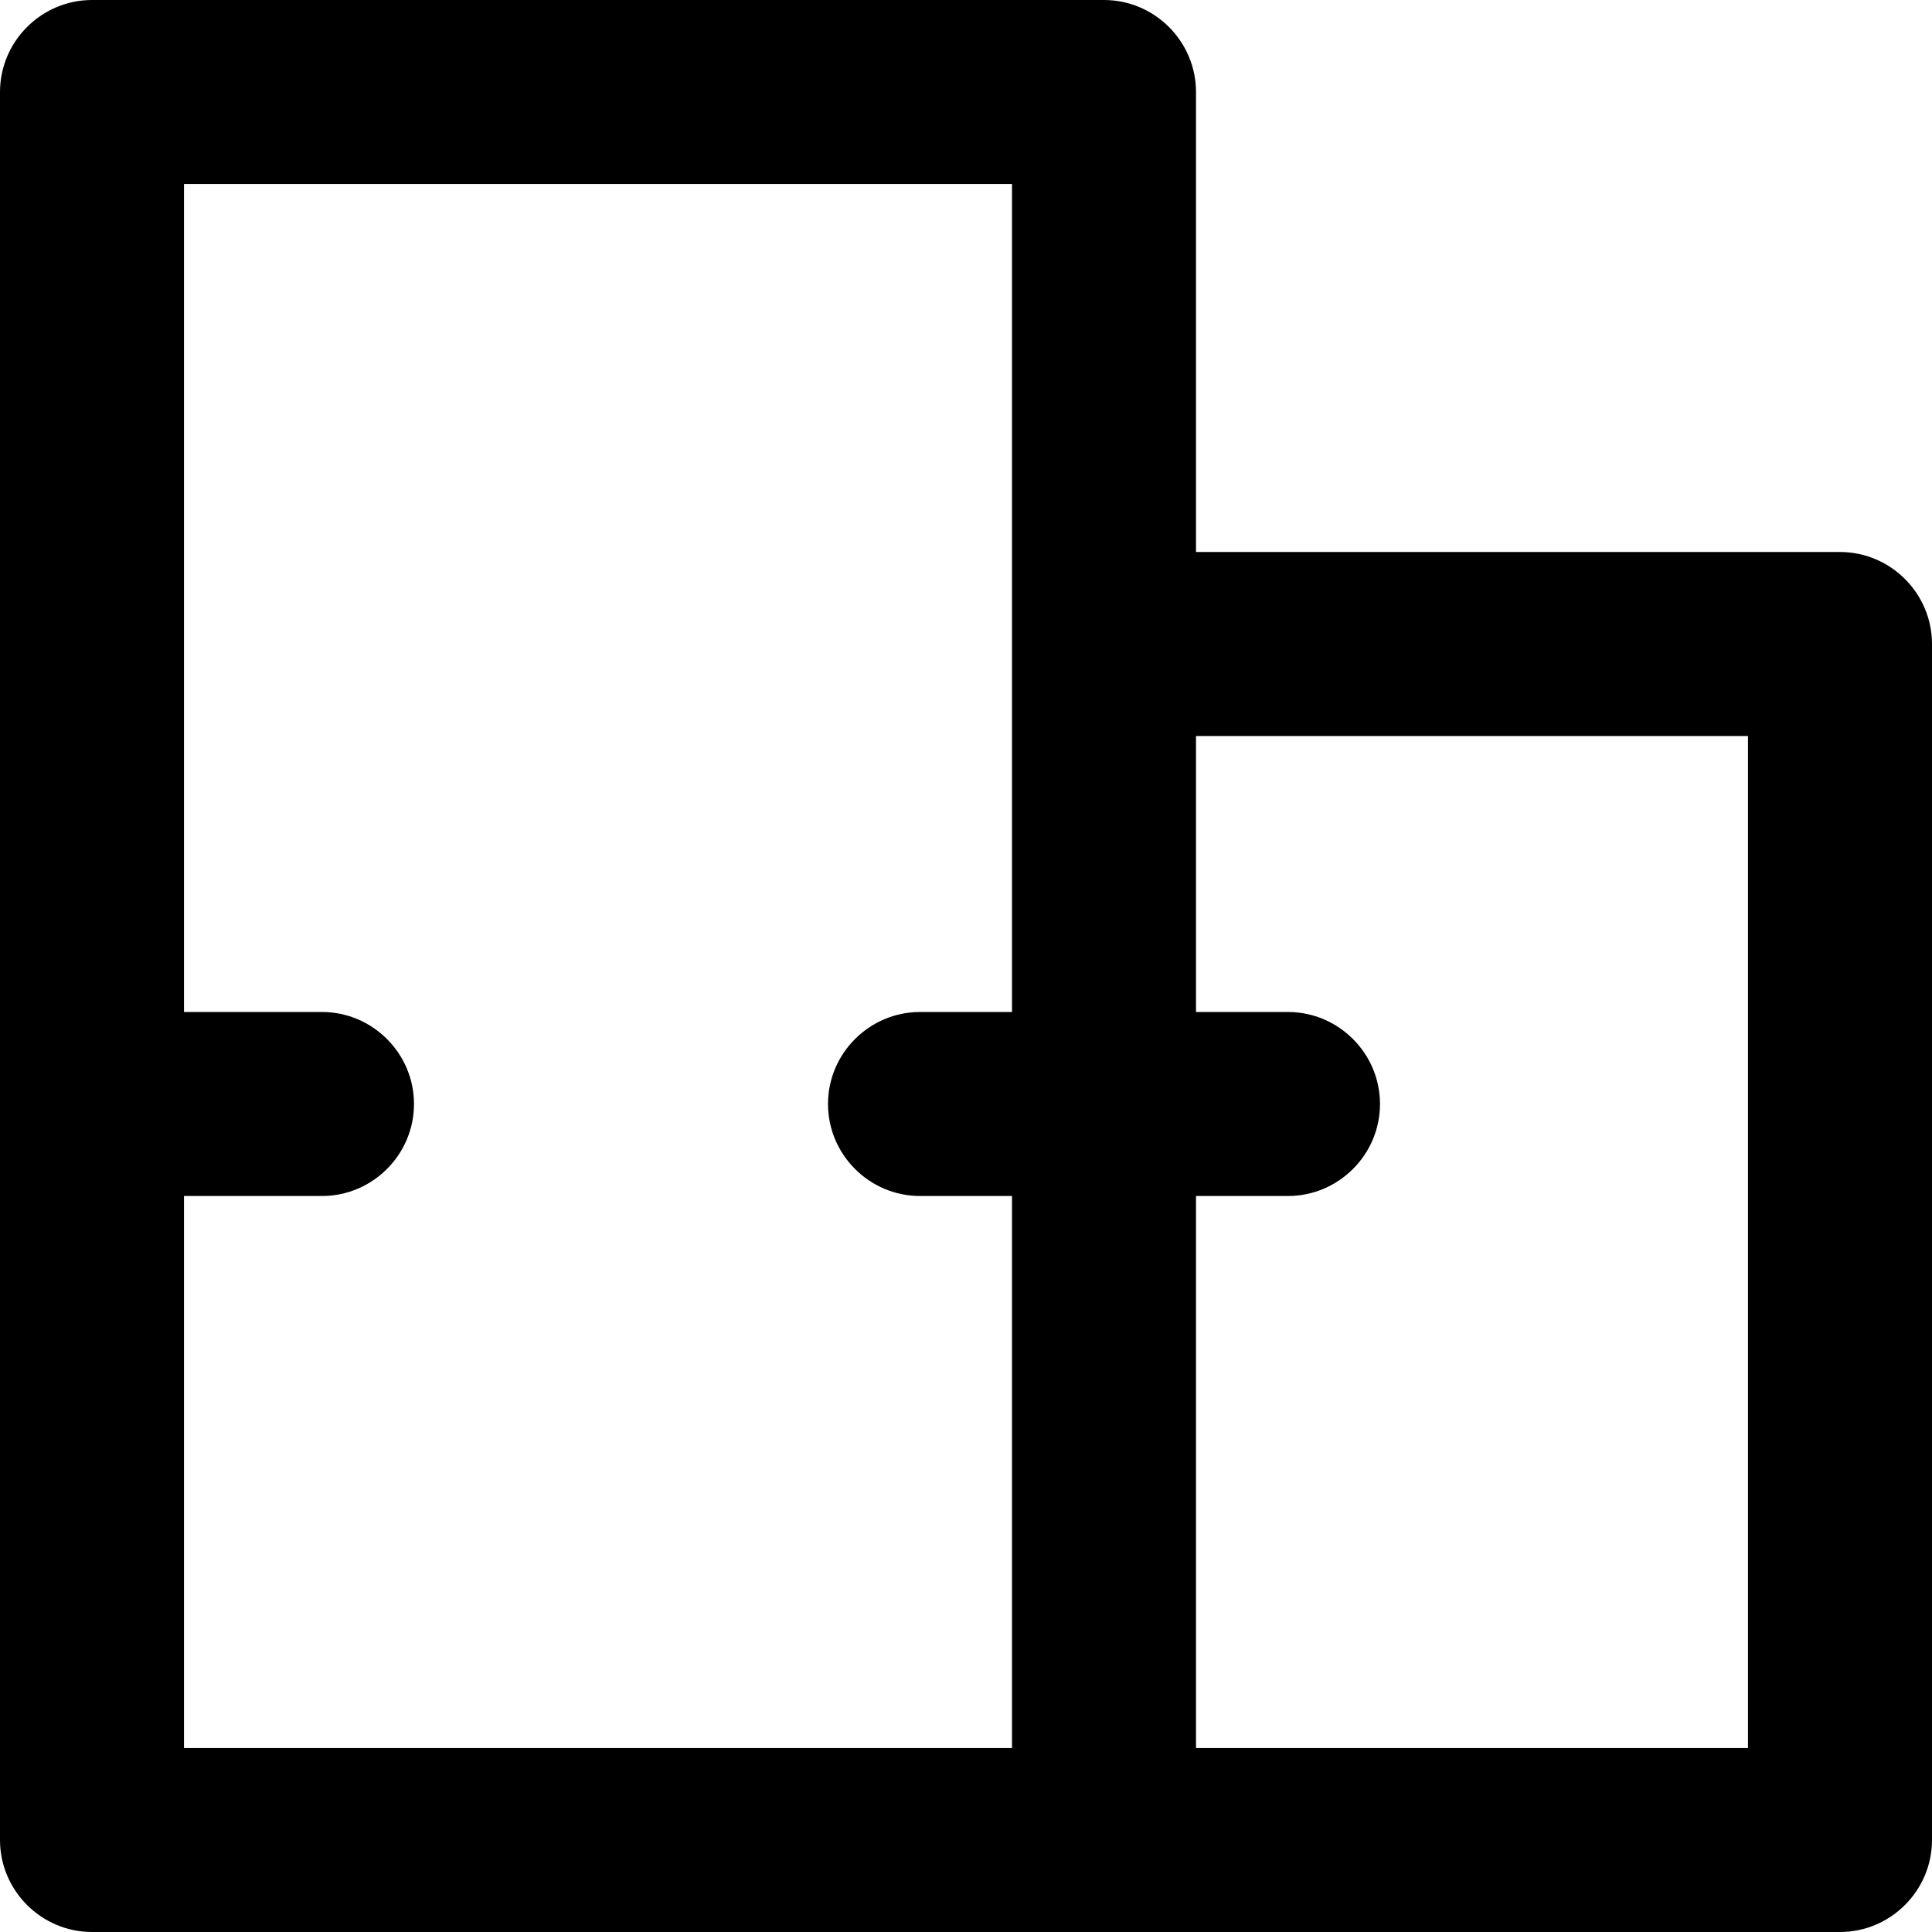 <svg xmlns="http://www.w3.org/2000/svg" viewBox="0 0 42 42"><path class="st0" d="M26 12V2c0-1.1-.9-2-2-2H2C.9 0 0 .9 0 2v38c0 1.1.9 2 2 2h38c1.1 0 2-.9 2-2V14c0-1.1-.9-2-2-2H26zM4 38V26h3c1.1 0 2-.9 2-2s-.9-2-2-2H4V4h18v18h-2c-1.1 0-2 .9-2 2s.9 2 2 2h2v12H4zm34 0H26V26h2c1.1 0 2-.9 2-2s-.9-2-2-2h-2v-6h12v22z"/></svg>
